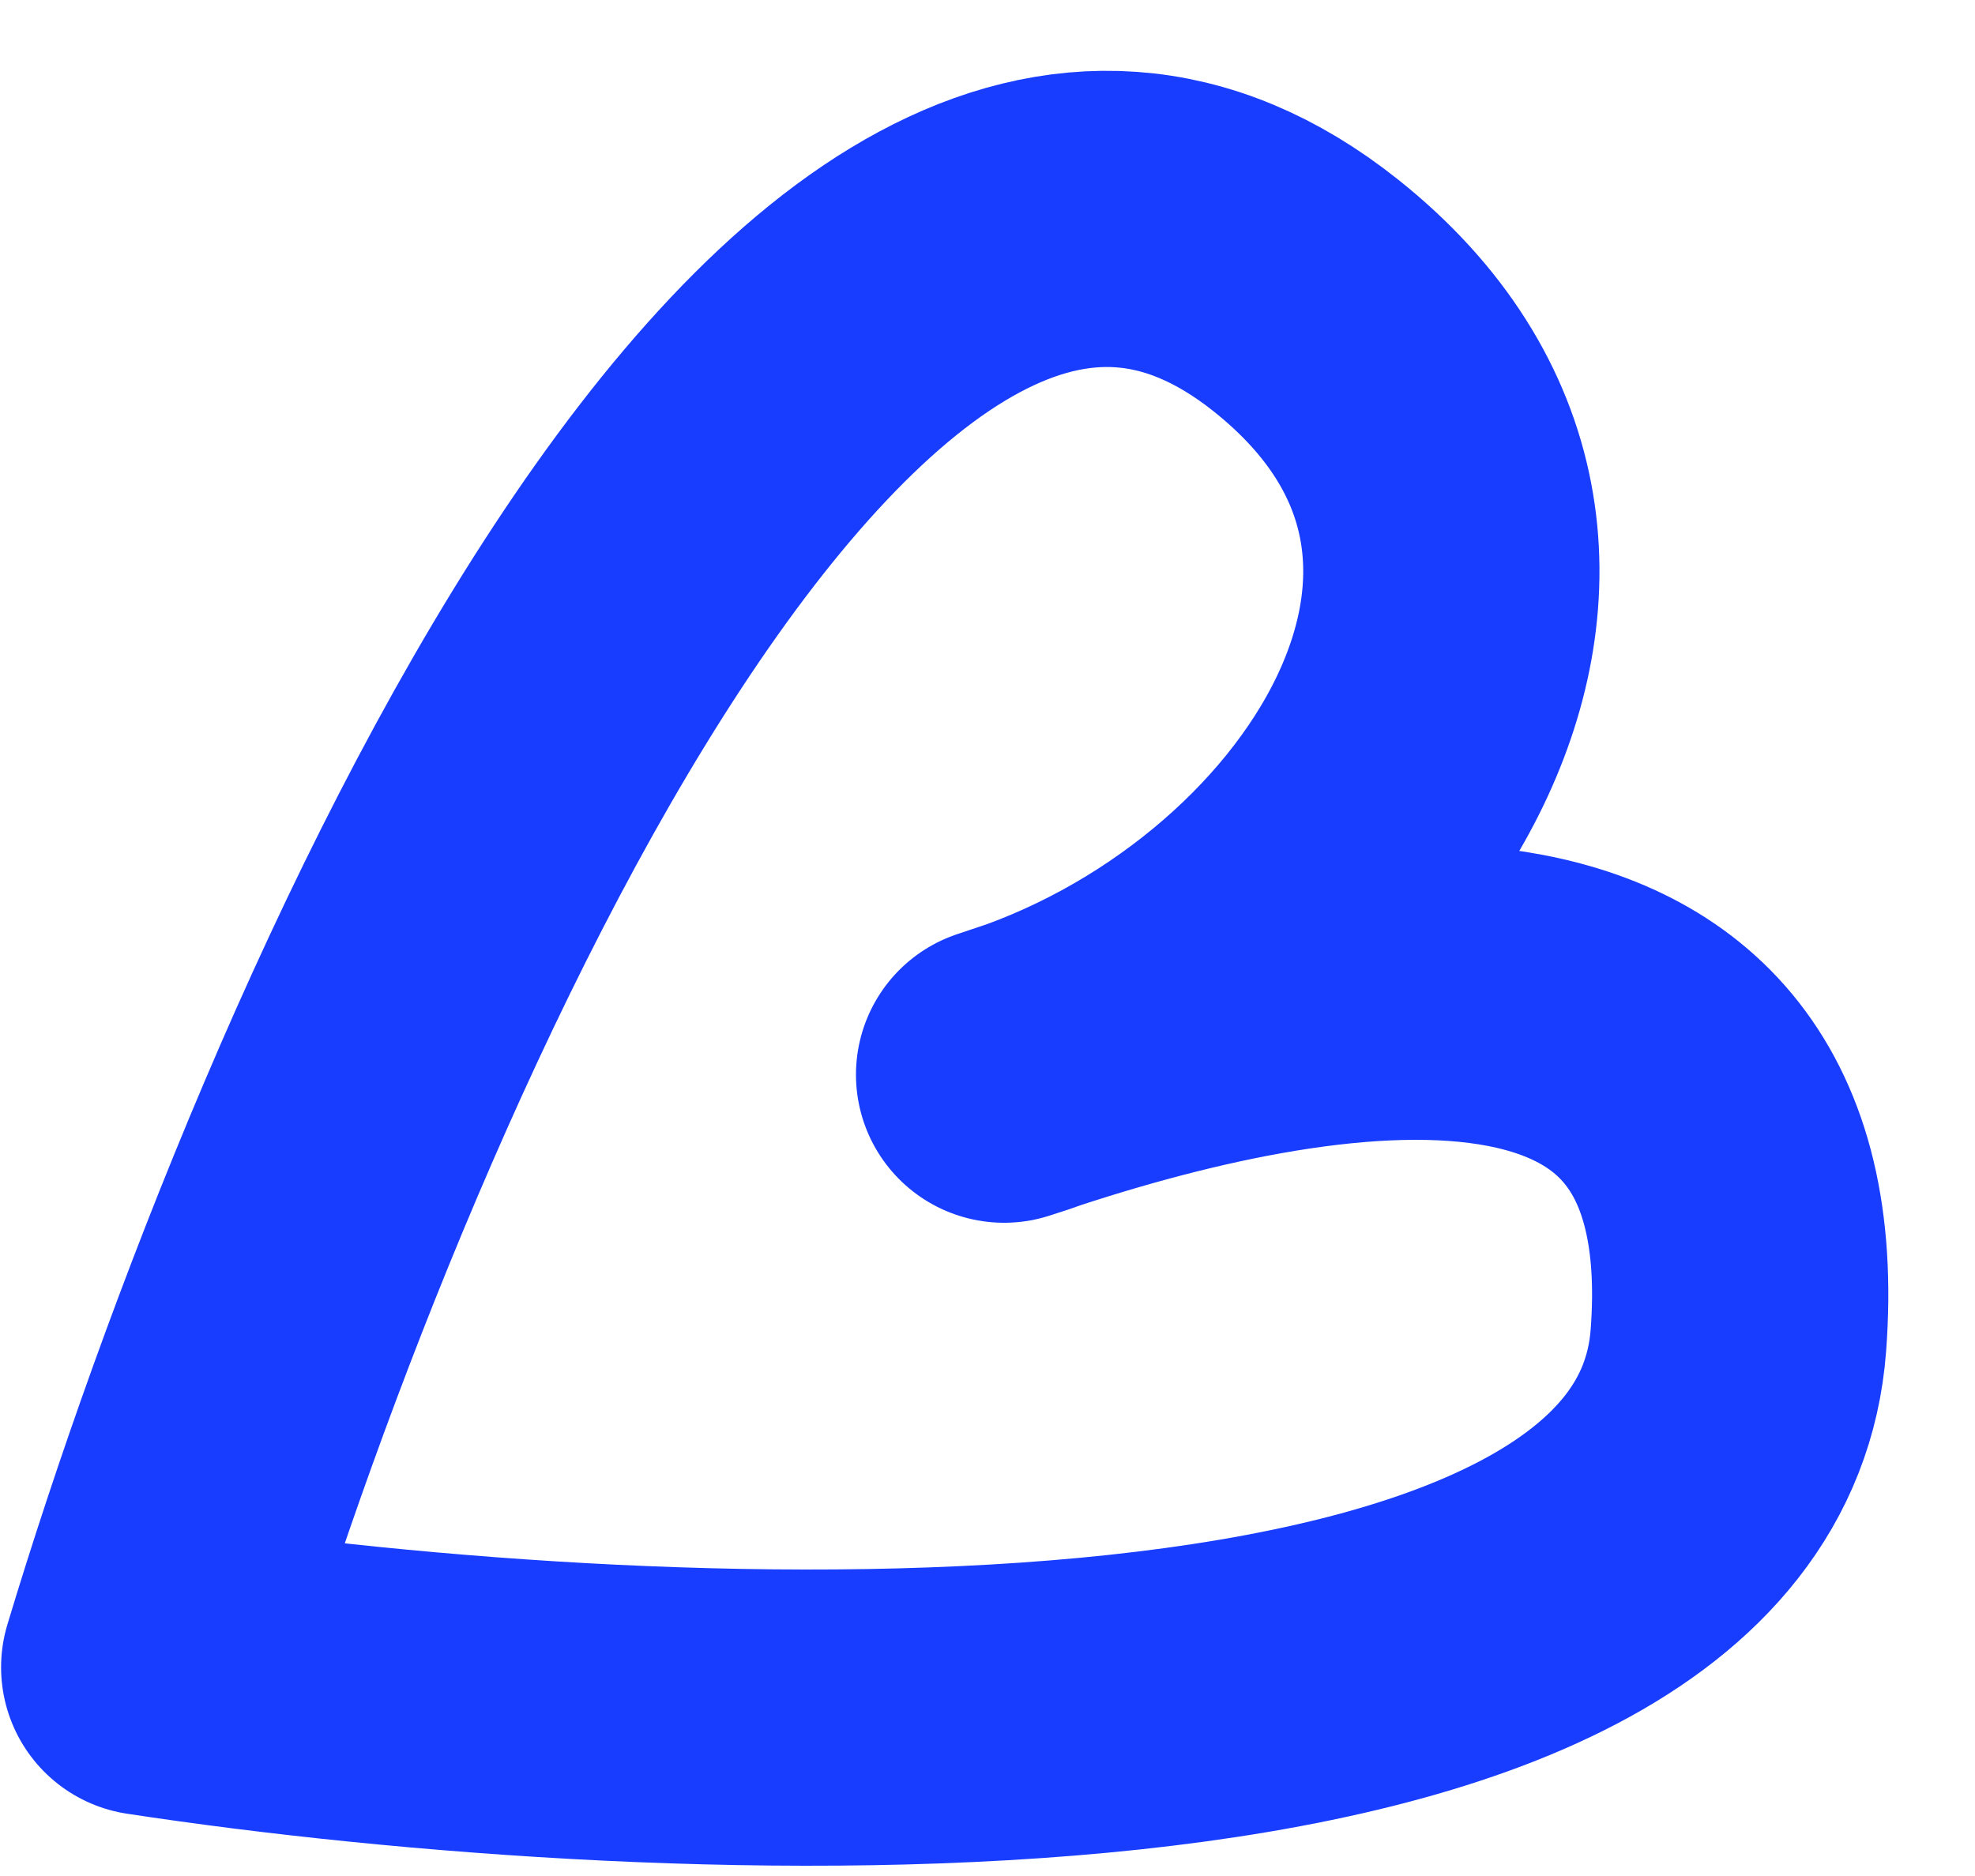 <svg width="20" height="19" viewBox="0 0 20 19" fill="none" xmlns="http://www.w3.org/2000/svg">
<path id="Heart" d="M10.168 10.884C13.357 9.788 17.947 9.015 17.604 13.575C17.262 18.135 6.733 17.683 1.511 16.886C3.393 10.643 8.372 -0.875 13.226 2.994C16.506 5.608 13.777 9.773 10.168 10.884Z" stroke="#183DFF" stroke-width="3" stroke-linejoin="round"/>
</svg>
